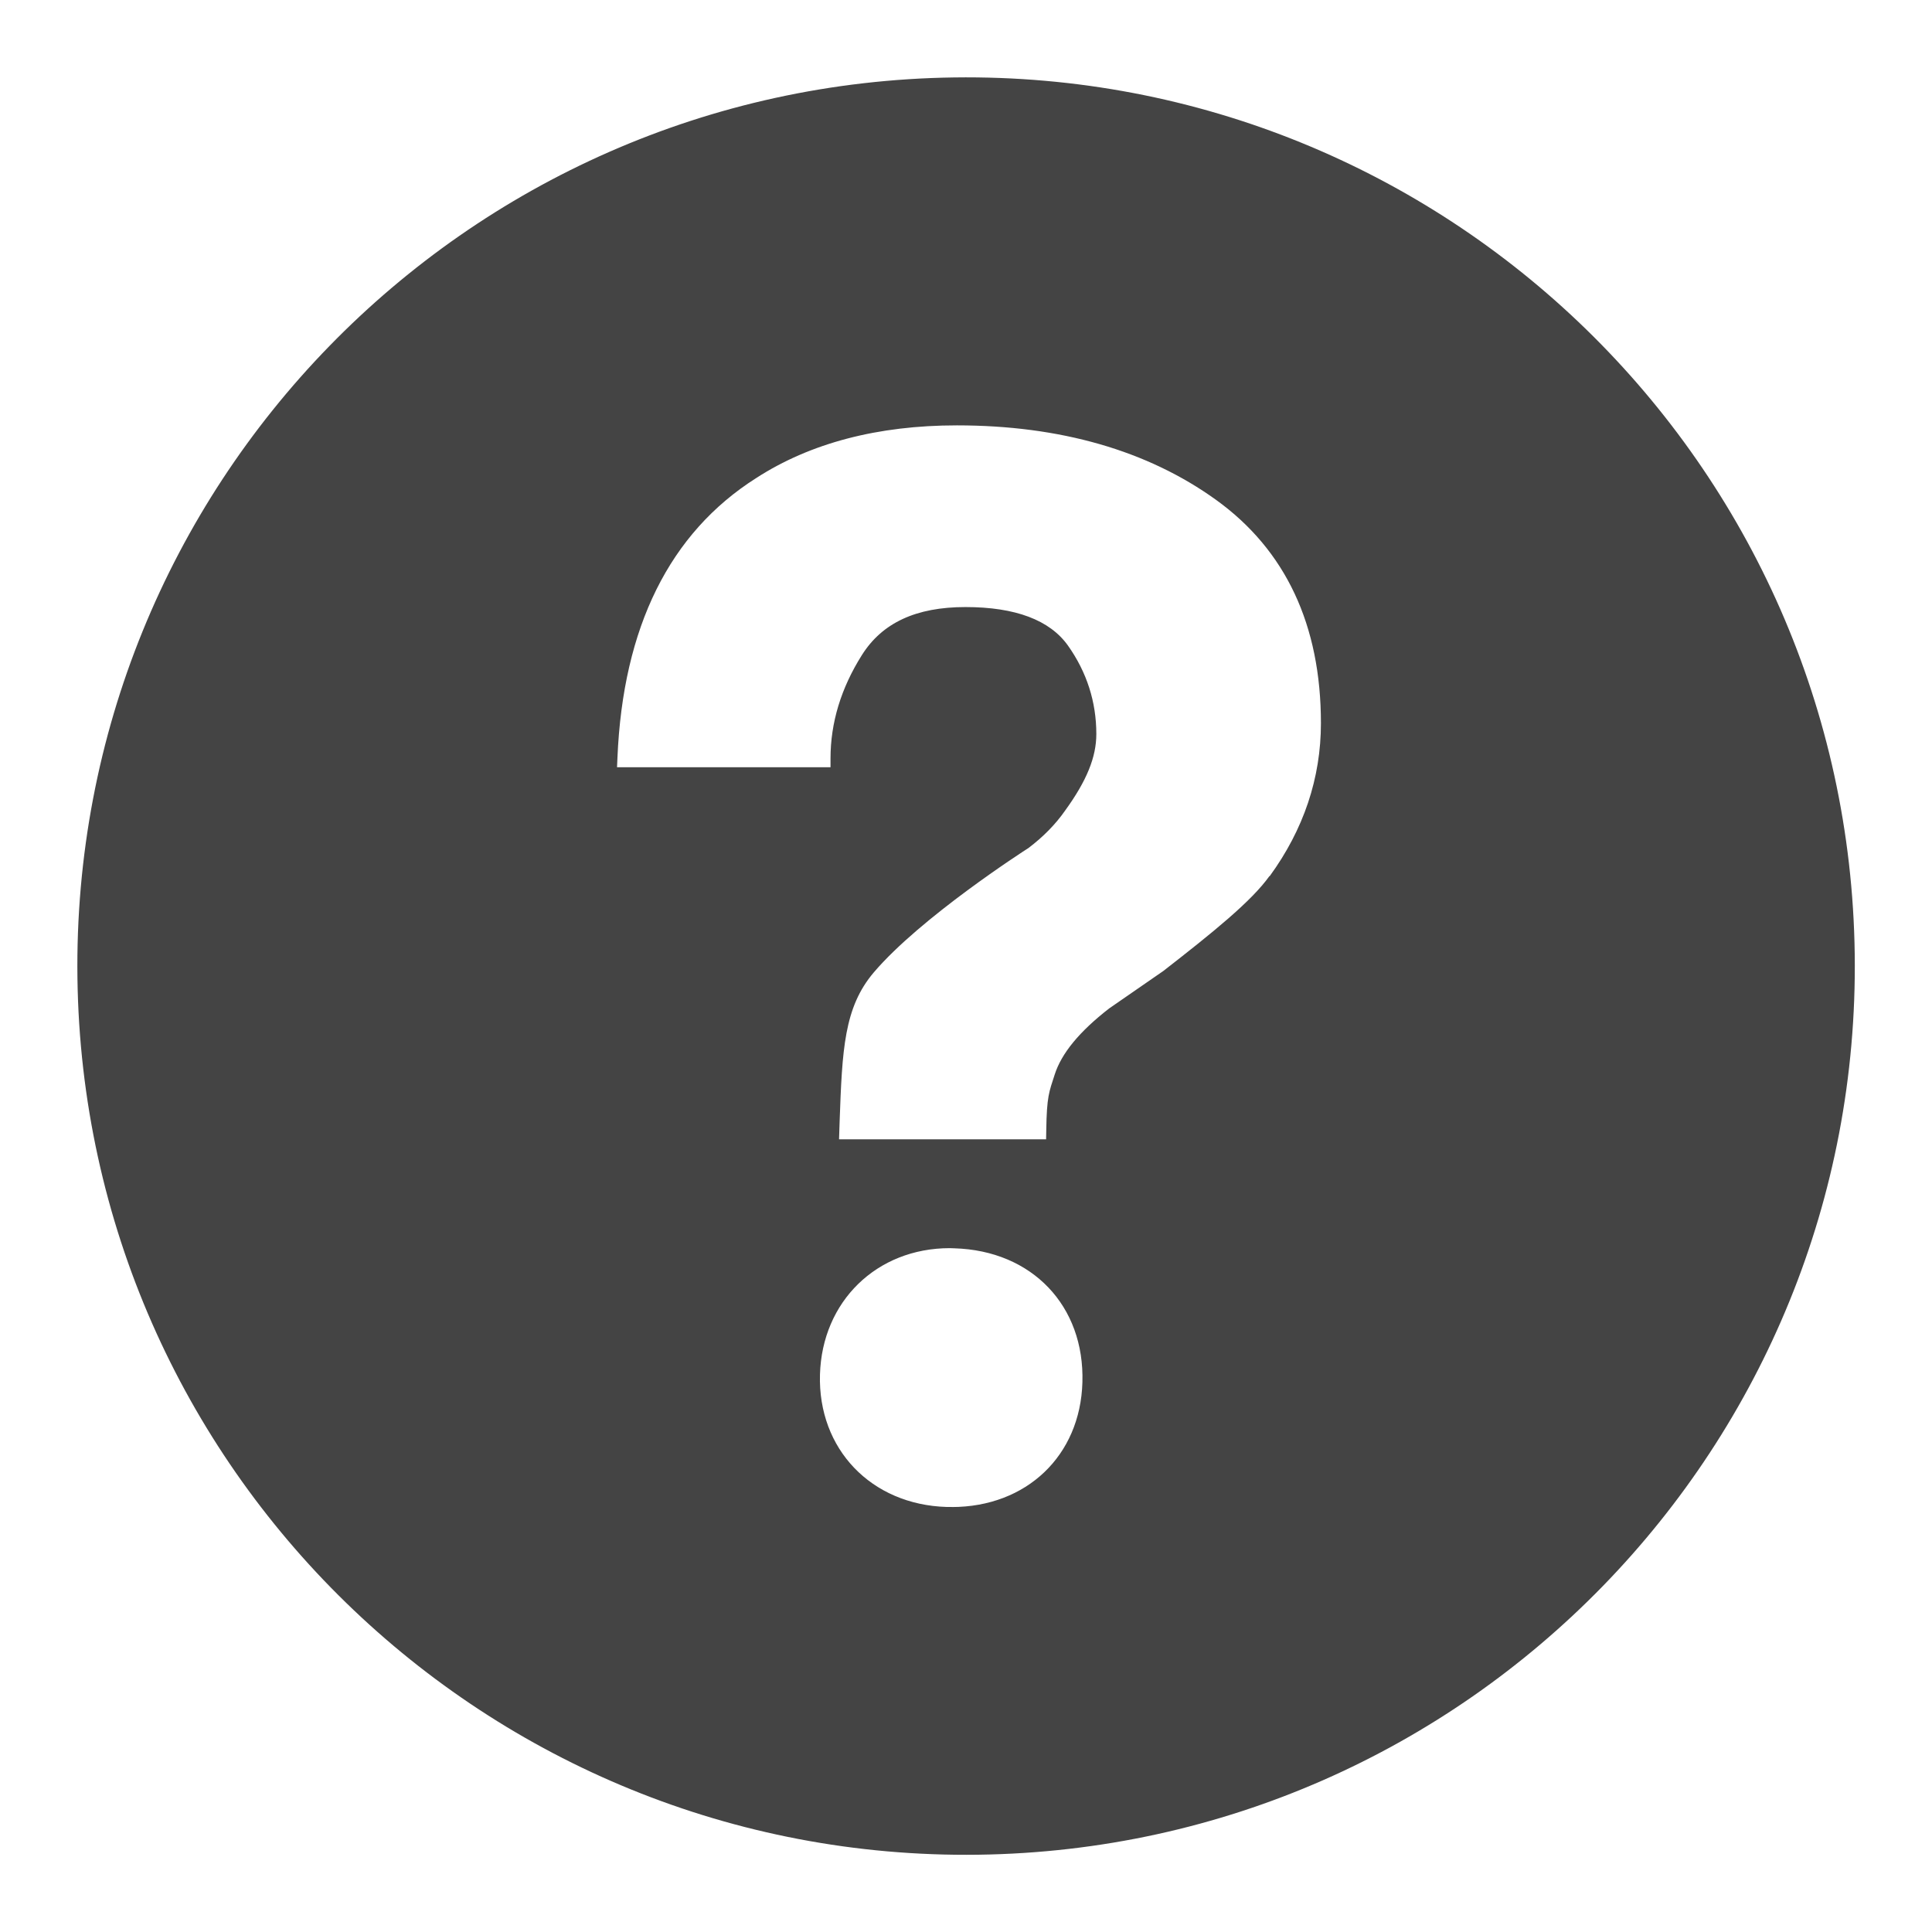 <!-- Generated by IcoMoon.io -->
<svg version="1.1" xmlns="http://www.w3.org/2000/svg" width="24" height="24" viewBox="0 0 24 24">
<title>question-filled</title>
<path fill="#444" d="M11.854 0.962c-6.098 0.082-10.974 5.090-10.892 11.188 0.082 6.094 5.090 10.972 11.188 10.89 6.095-0.082 10.973-5.090 10.89-11.188-0.080-6.094-5.089-10.972-11.186-10.89zM11.822 18.72h-0.062c-0.938-0.028-1.601-0.72-1.574-1.645 0.026-0.908 0.704-1.57 1.613-1.57l0.056 0.002c0.965 0.028 1.62 0.714 1.591 1.666-0.026 0.91-0.694 1.548-1.624 1.548zM15.77 10.882c-0.222 0.313-0.707 0.704-1.319 1.18l-0.674 0.466c-0.37 0.288-0.592 0.558-0.676 0.823-0.068 0.212-0.098 0.265-0.104 0.692l-0.002 0.11h-2.572l0.007-0.218c0.032-0.895 0.054-1.42 0.425-1.856 0.582-0.683 1.866-1.51 1.92-1.544 0.184-0.139 0.338-0.296 0.455-0.464 0.27-0.372 0.389-0.666 0.389-0.953 0-0.4-0.119-0.769-0.352-1.098-0.226-0.318-0.654-0.479-1.274-0.479-0.614 0-1.034 0.196-1.286 0.596-0.26 0.412-0.39 0.842-0.39 1.284v0.11h-2.652l0.005-0.116c0.068-1.624 0.648-2.794 1.723-3.476 0.674-0.436 1.514-0.655 2.494-0.655 1.282 0 2.368 0.312 3.22 0.926 0.864 0.623 1.302 1.556 1.302 2.774 0 0.682-0.215 1.322-0.638 1.902z"></path>
</svg>
